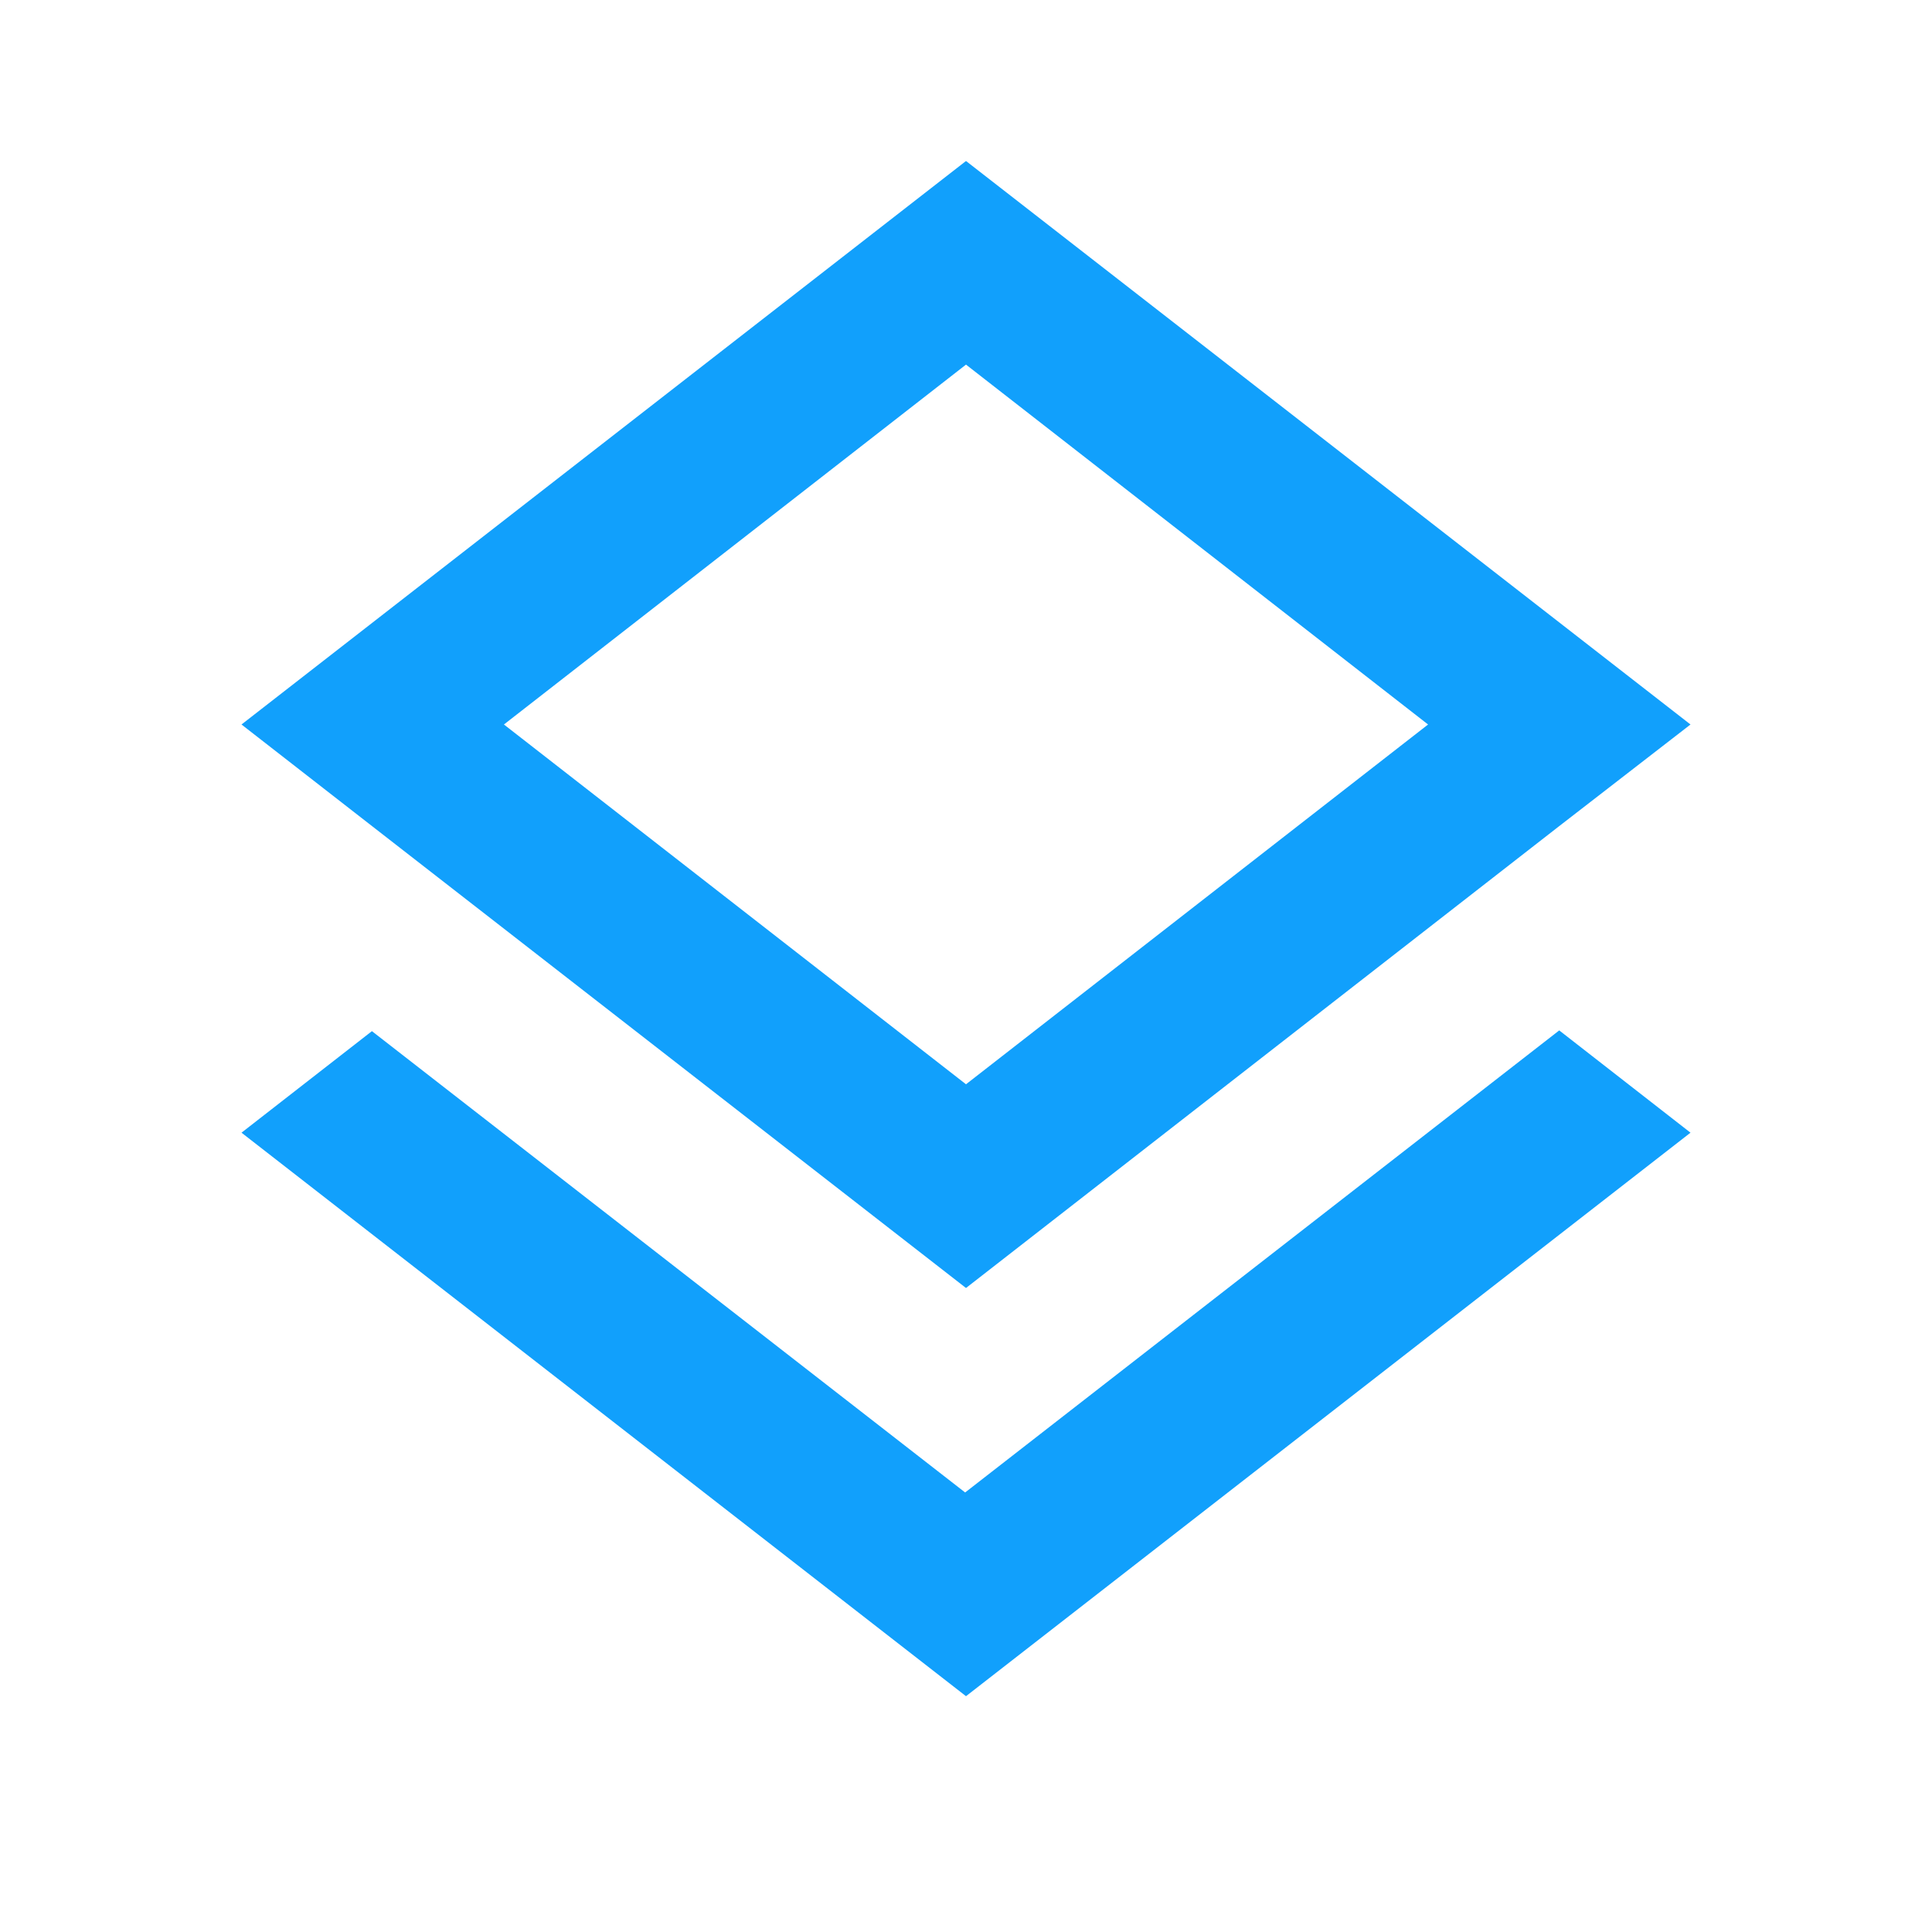 <svg width="18" height="18" viewBox="0 0 18 18" fill="none" xmlns="http://www.w3.org/2000/svg">
<g clip-path="url(#clip0_1_150)">
<path d="M8.992 13.905L3.465 9.607L2.25 10.553L9 15.803L15.75 10.553L14.527 9.6L8.992 13.905ZM9 12L14.52 7.702L15.75 6.75L9 1.5L2.25 6.75L3.473 7.702L9 12ZM9 3.397L13.305 6.75L9 10.102L4.695 6.75L9 3.397Z" fill="#11A0FC"/>
</g>
<defs>
<clipPath id="clip0_1_150">
<rect width="18" height="18" fill="white"/>
</clipPath>
</defs>
</svg>
